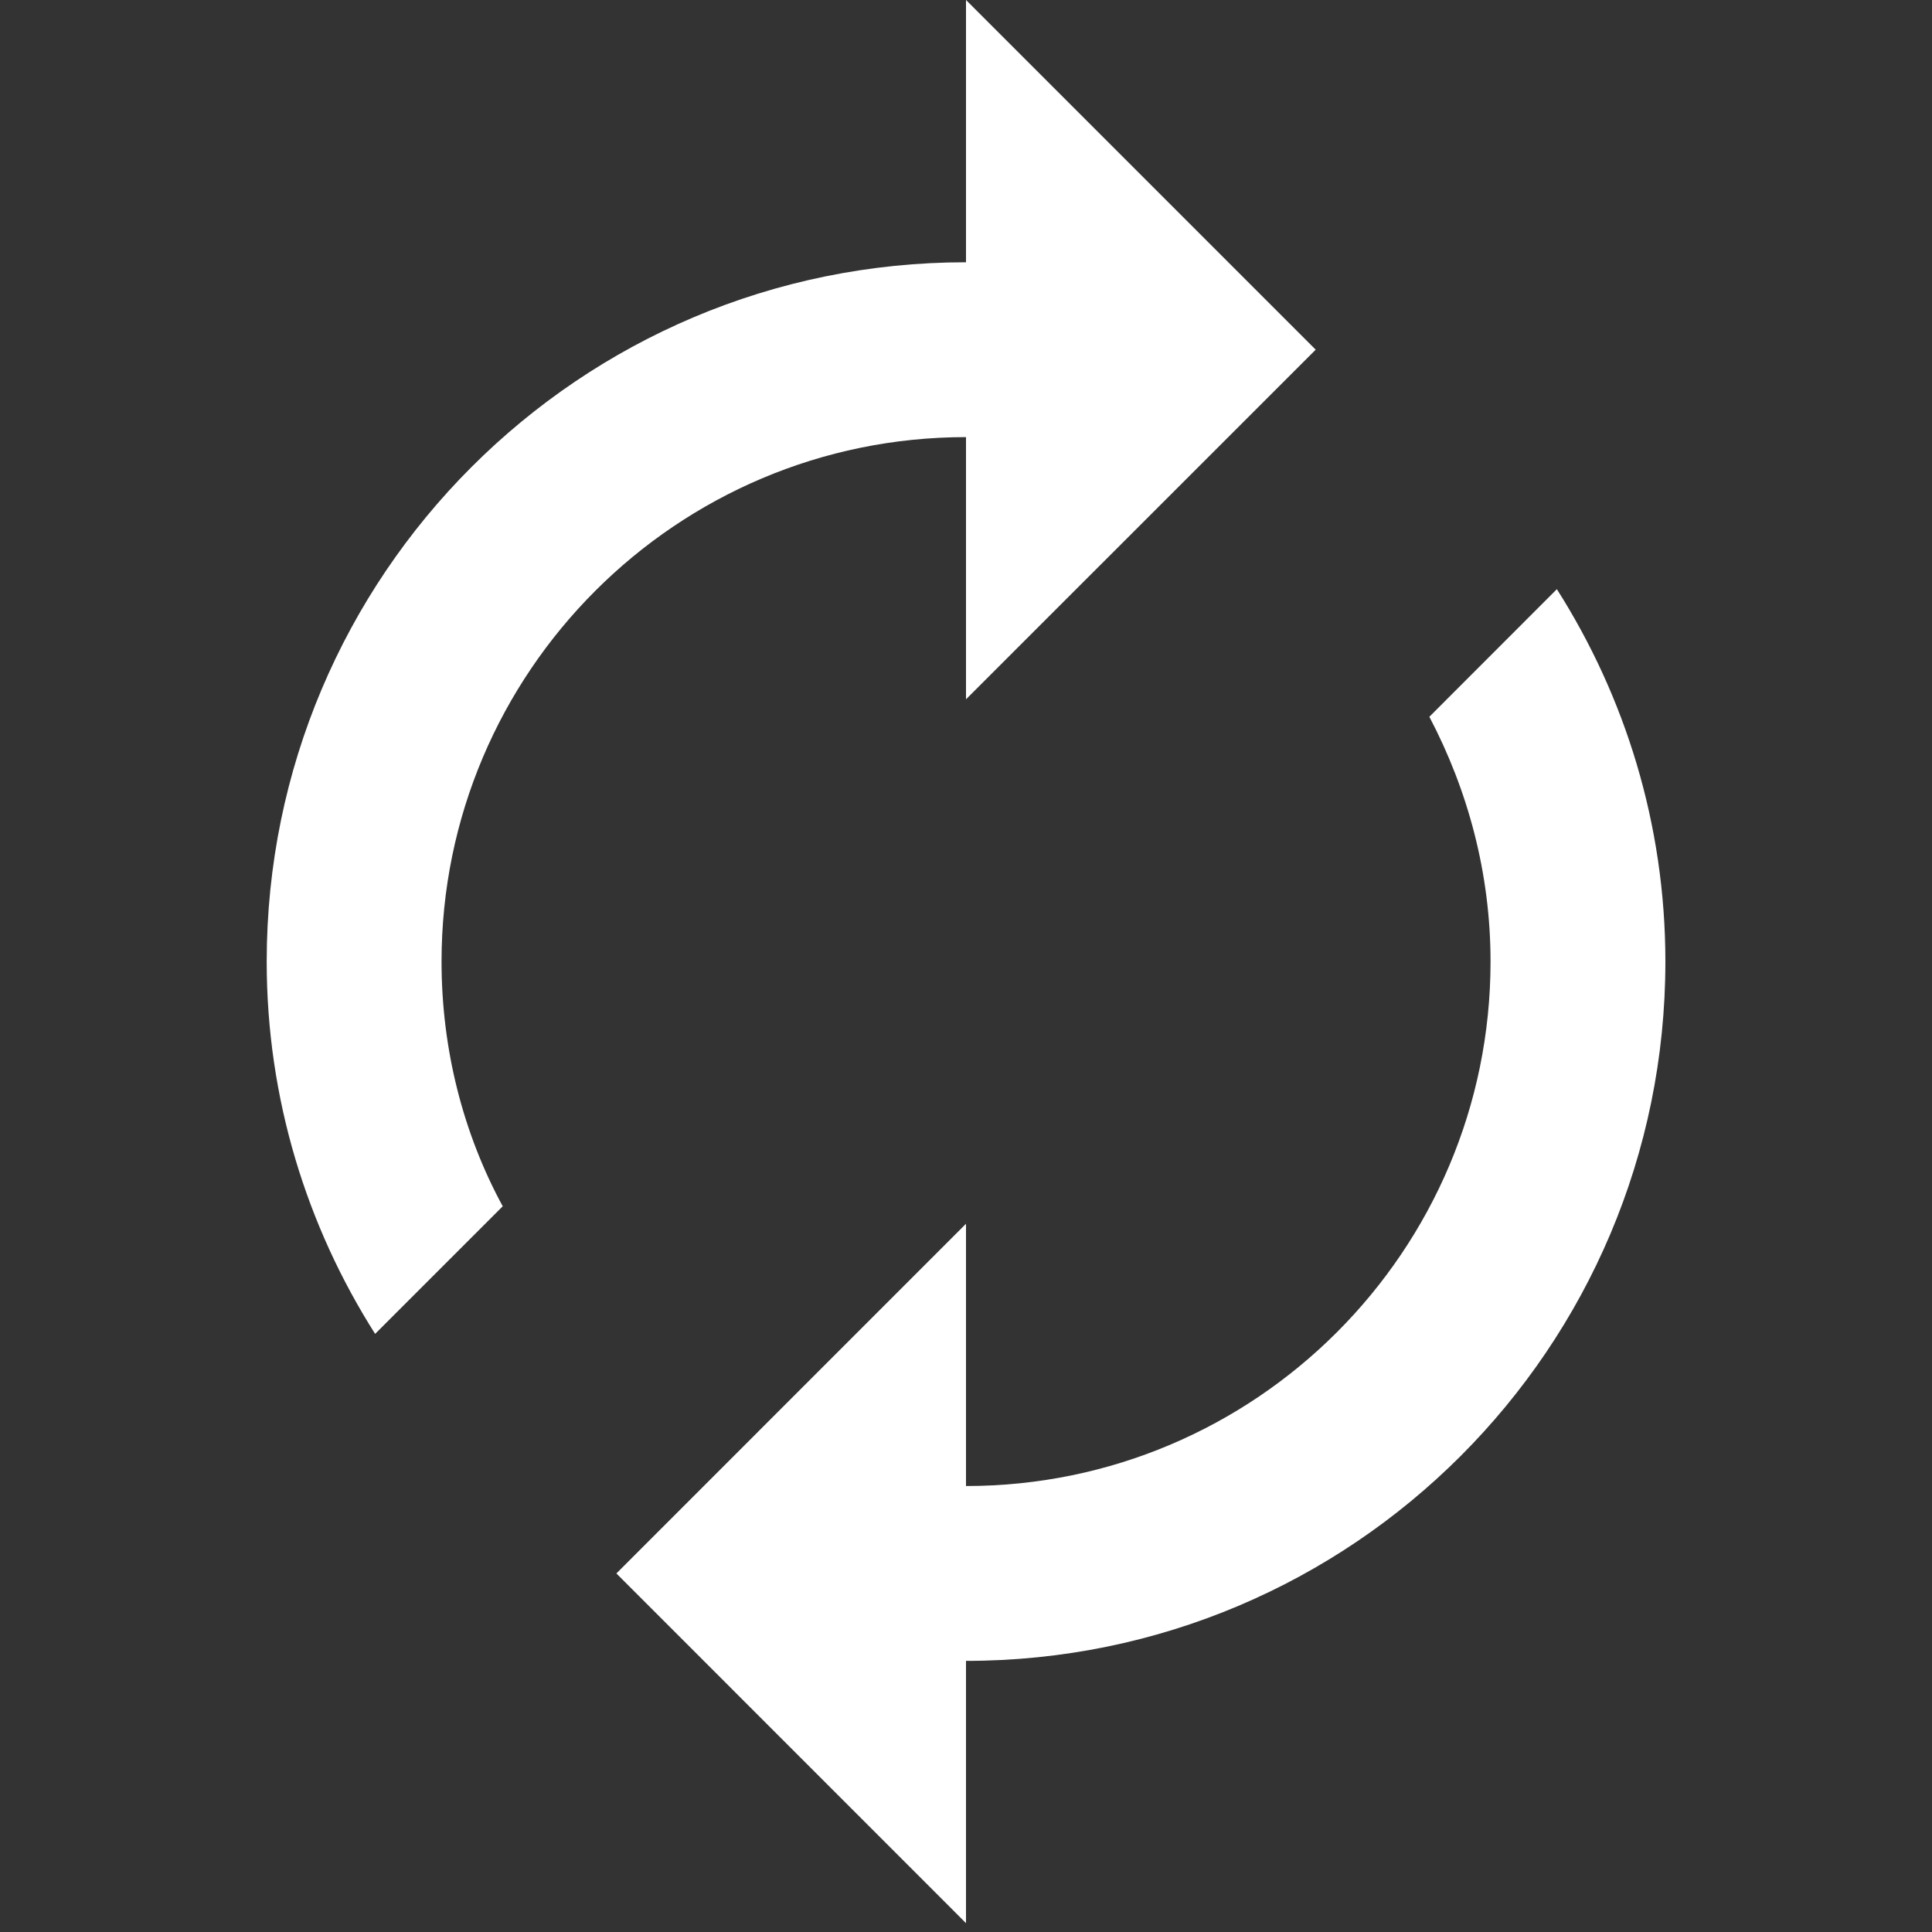 <svg enable-background="new 0 0 24 24" height="24" viewBox="0 0 24 24" width="24" xmlns="http://www.w3.org/2000/svg"><rect x="0" y="0" width="24" height="24" fill="#333333" stroke="none"/><path d="m12 5.43v3.257l4.344-4.343-4.344-4.344v3.258c-4.799 0-8.687 3.888-8.687 8.687 0 1.706.5 3.291 1.347 4.625l1.585-1.585c-.489-.901-.76-1.944-.76-3.041 0-3.593 2.921-6.514 6.515-6.514zm7.34 1.889-1.584 1.585c.479.912.76 1.944.76 3.041 0 3.595-2.92 6.515-6.516 6.515v-3.258l-4.343 4.344 4.343 4.344v-3.258c4.799 0 8.688-3.888 8.688-8.687 0-1.705-.5-3.291-1.348-4.626z" fill="#fff"/></svg>